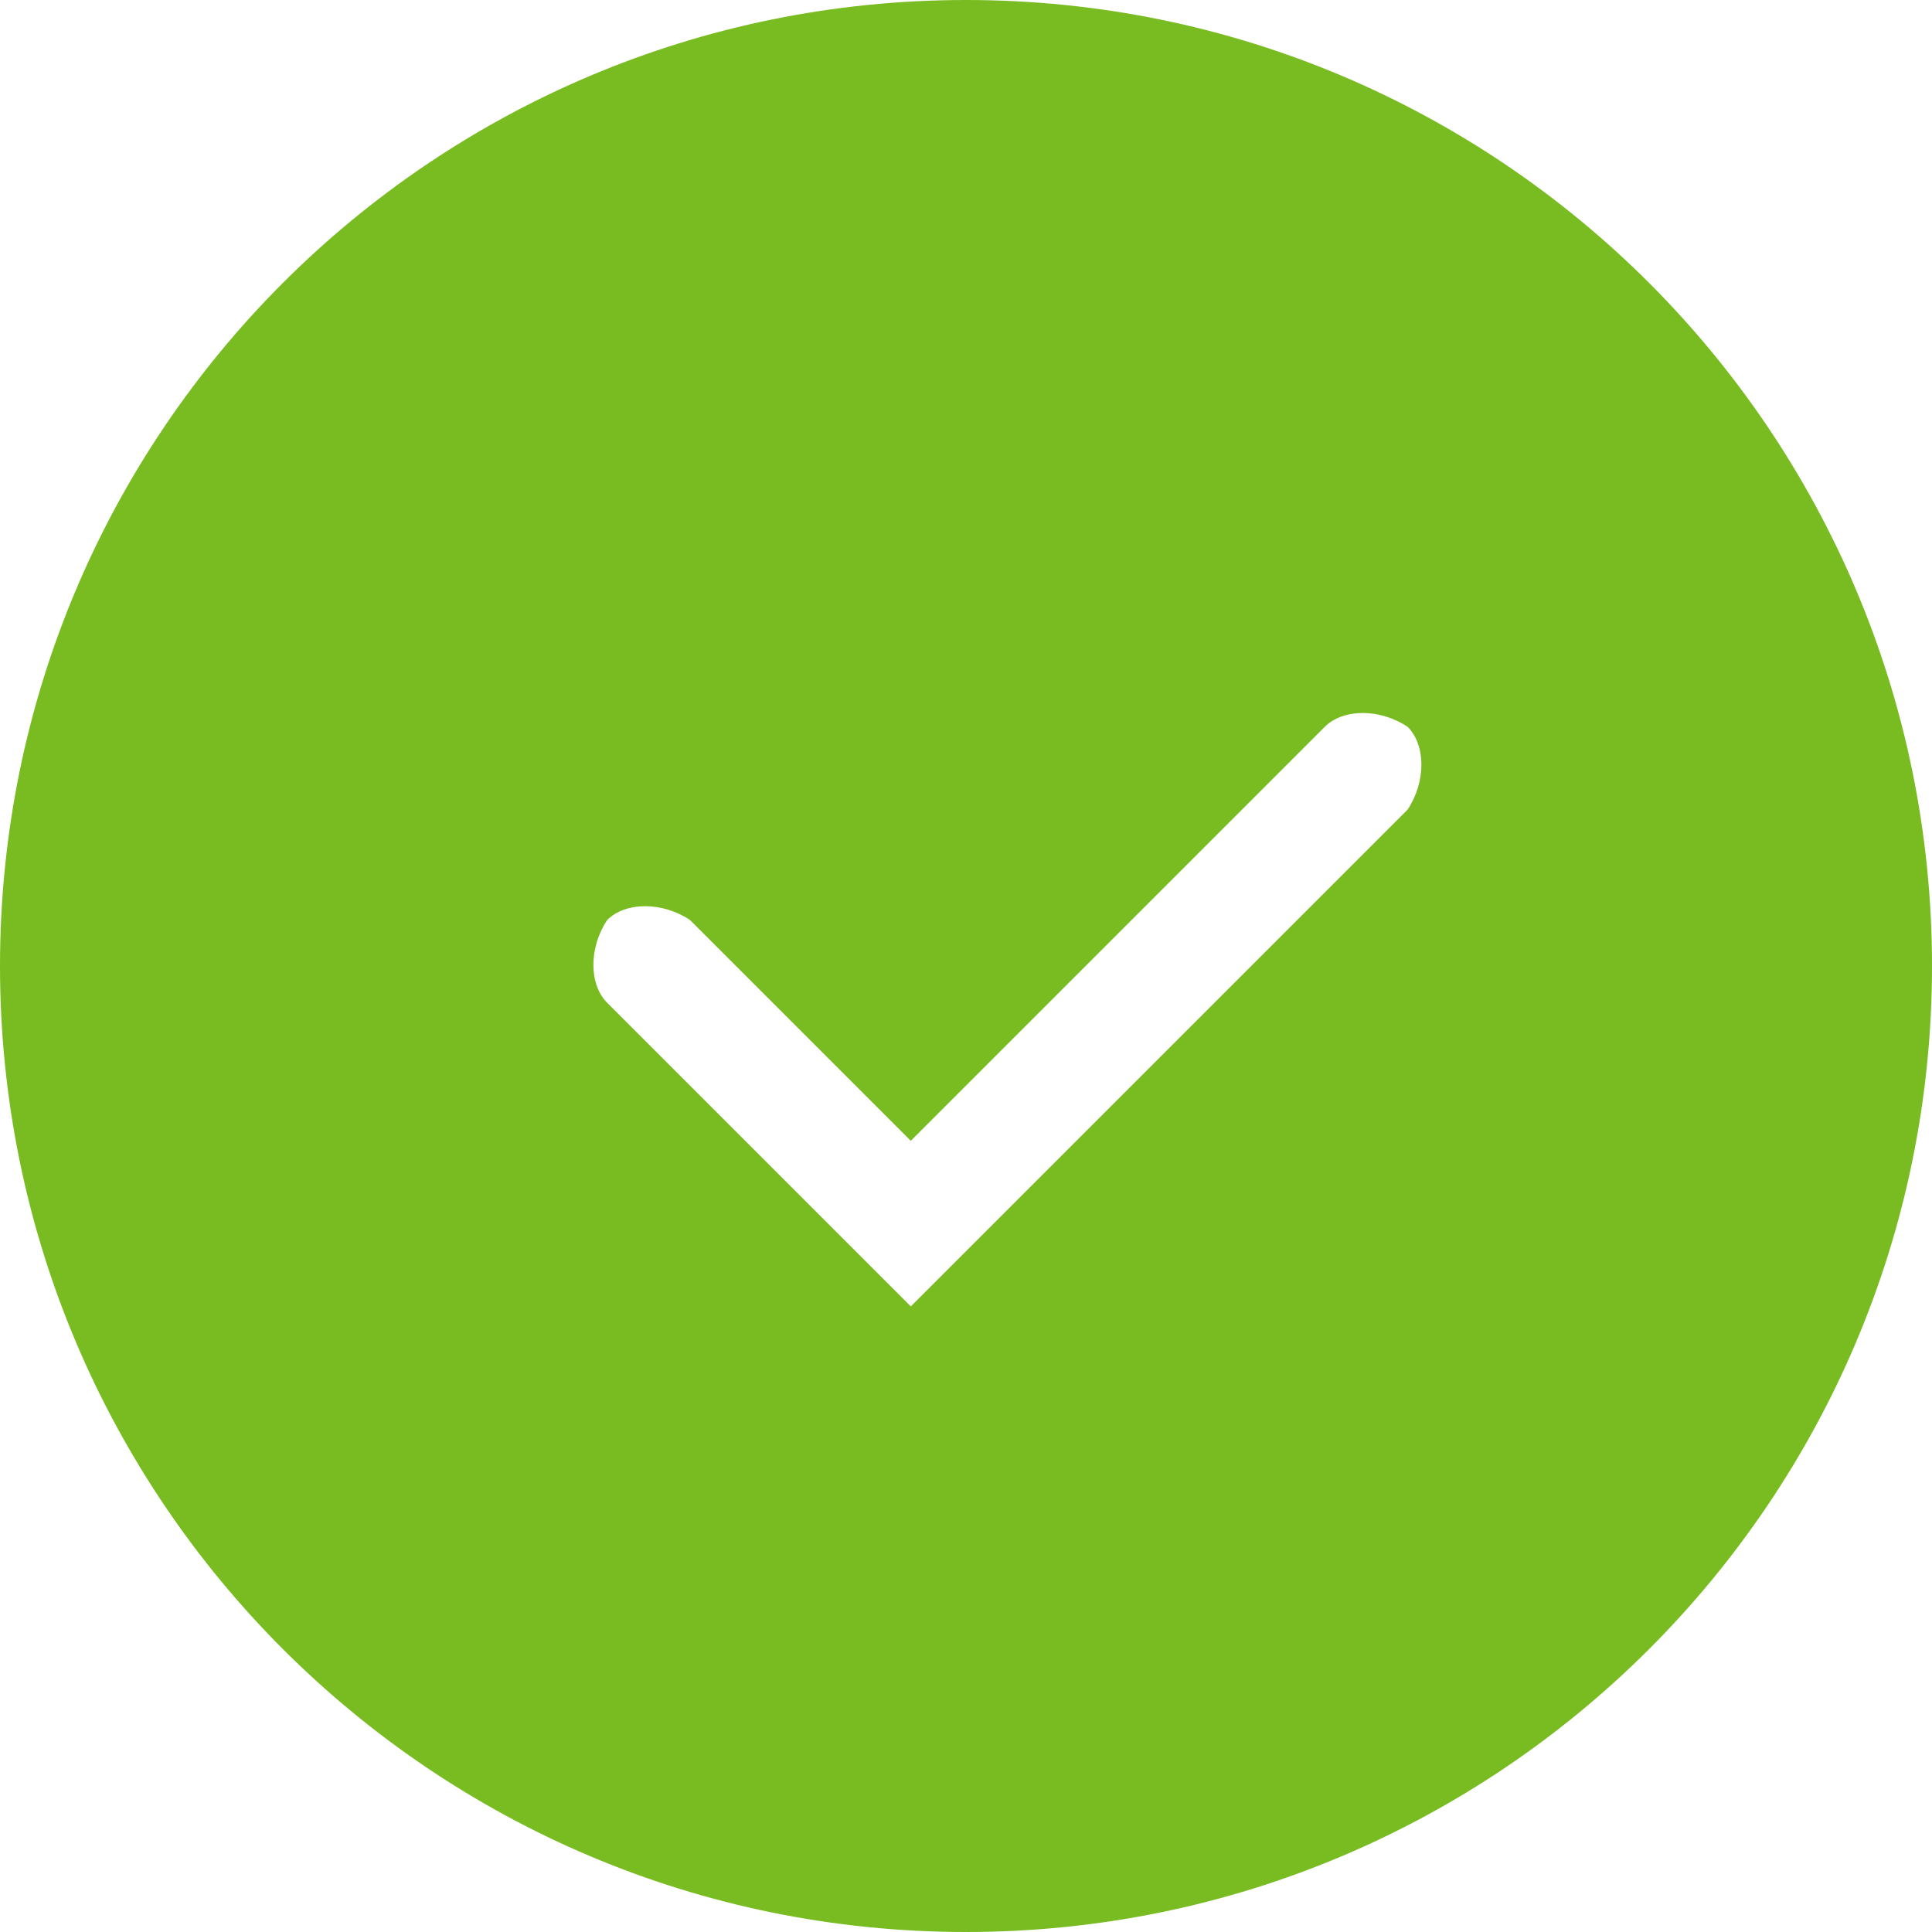 <?xml version="1.0" encoding="utf-8"?>
<!-- Generator: Adobe Illustrator 23.0.6, SVG Export Plug-In . SVG Version: 6.00 Build 0)  -->
<svg version="1.1" id="icon" xmlns="http://www.w3.org/2000/svg" xmlns:xlink="http://www.w3.org/1999/xlink" x="0px" y="0px"
	 viewBox="0 0 21 21" enable-background="new 0 0 21 21" xml:space="preserve">
<path id="circle" fill="#78BC21" d="M10.5,21C4.7,21,0,16.3,0,10.5S4.7,0,10.5,0S21,4.7,21,10.5S16.3,21,10.5,21z M10.5,1
	C5.3,1,1,5.3,1,10.5S5.3,20,10.5,20s9.5-4.3,9.5-9.5S15.7,1,10.5,1z"/>
<path id="checkmark" fill-rule="evenodd" clip-rule="evenodd" fill="#78BC21" d="M15.3,8.8l-5.4,5.4l-3.3-3.3
	c-0.2-0.2-0.2-0.6,0-0.9c0.2-0.2,0.6-0.2,0.9,0l2.4,2.4l4.5-4.5c0.2-0.2,0.6-0.2,0.9,0C15.5,8.1,15.5,8.5,15.3,8.8 M17.6,3.4
	c-3.9-3.9-10.2-3.9-14.1,0s-3.9,10.2,0,14.1s10.2,3.9,14.1,0S21.5,7.3,17.6,3.4"/>
</svg>
